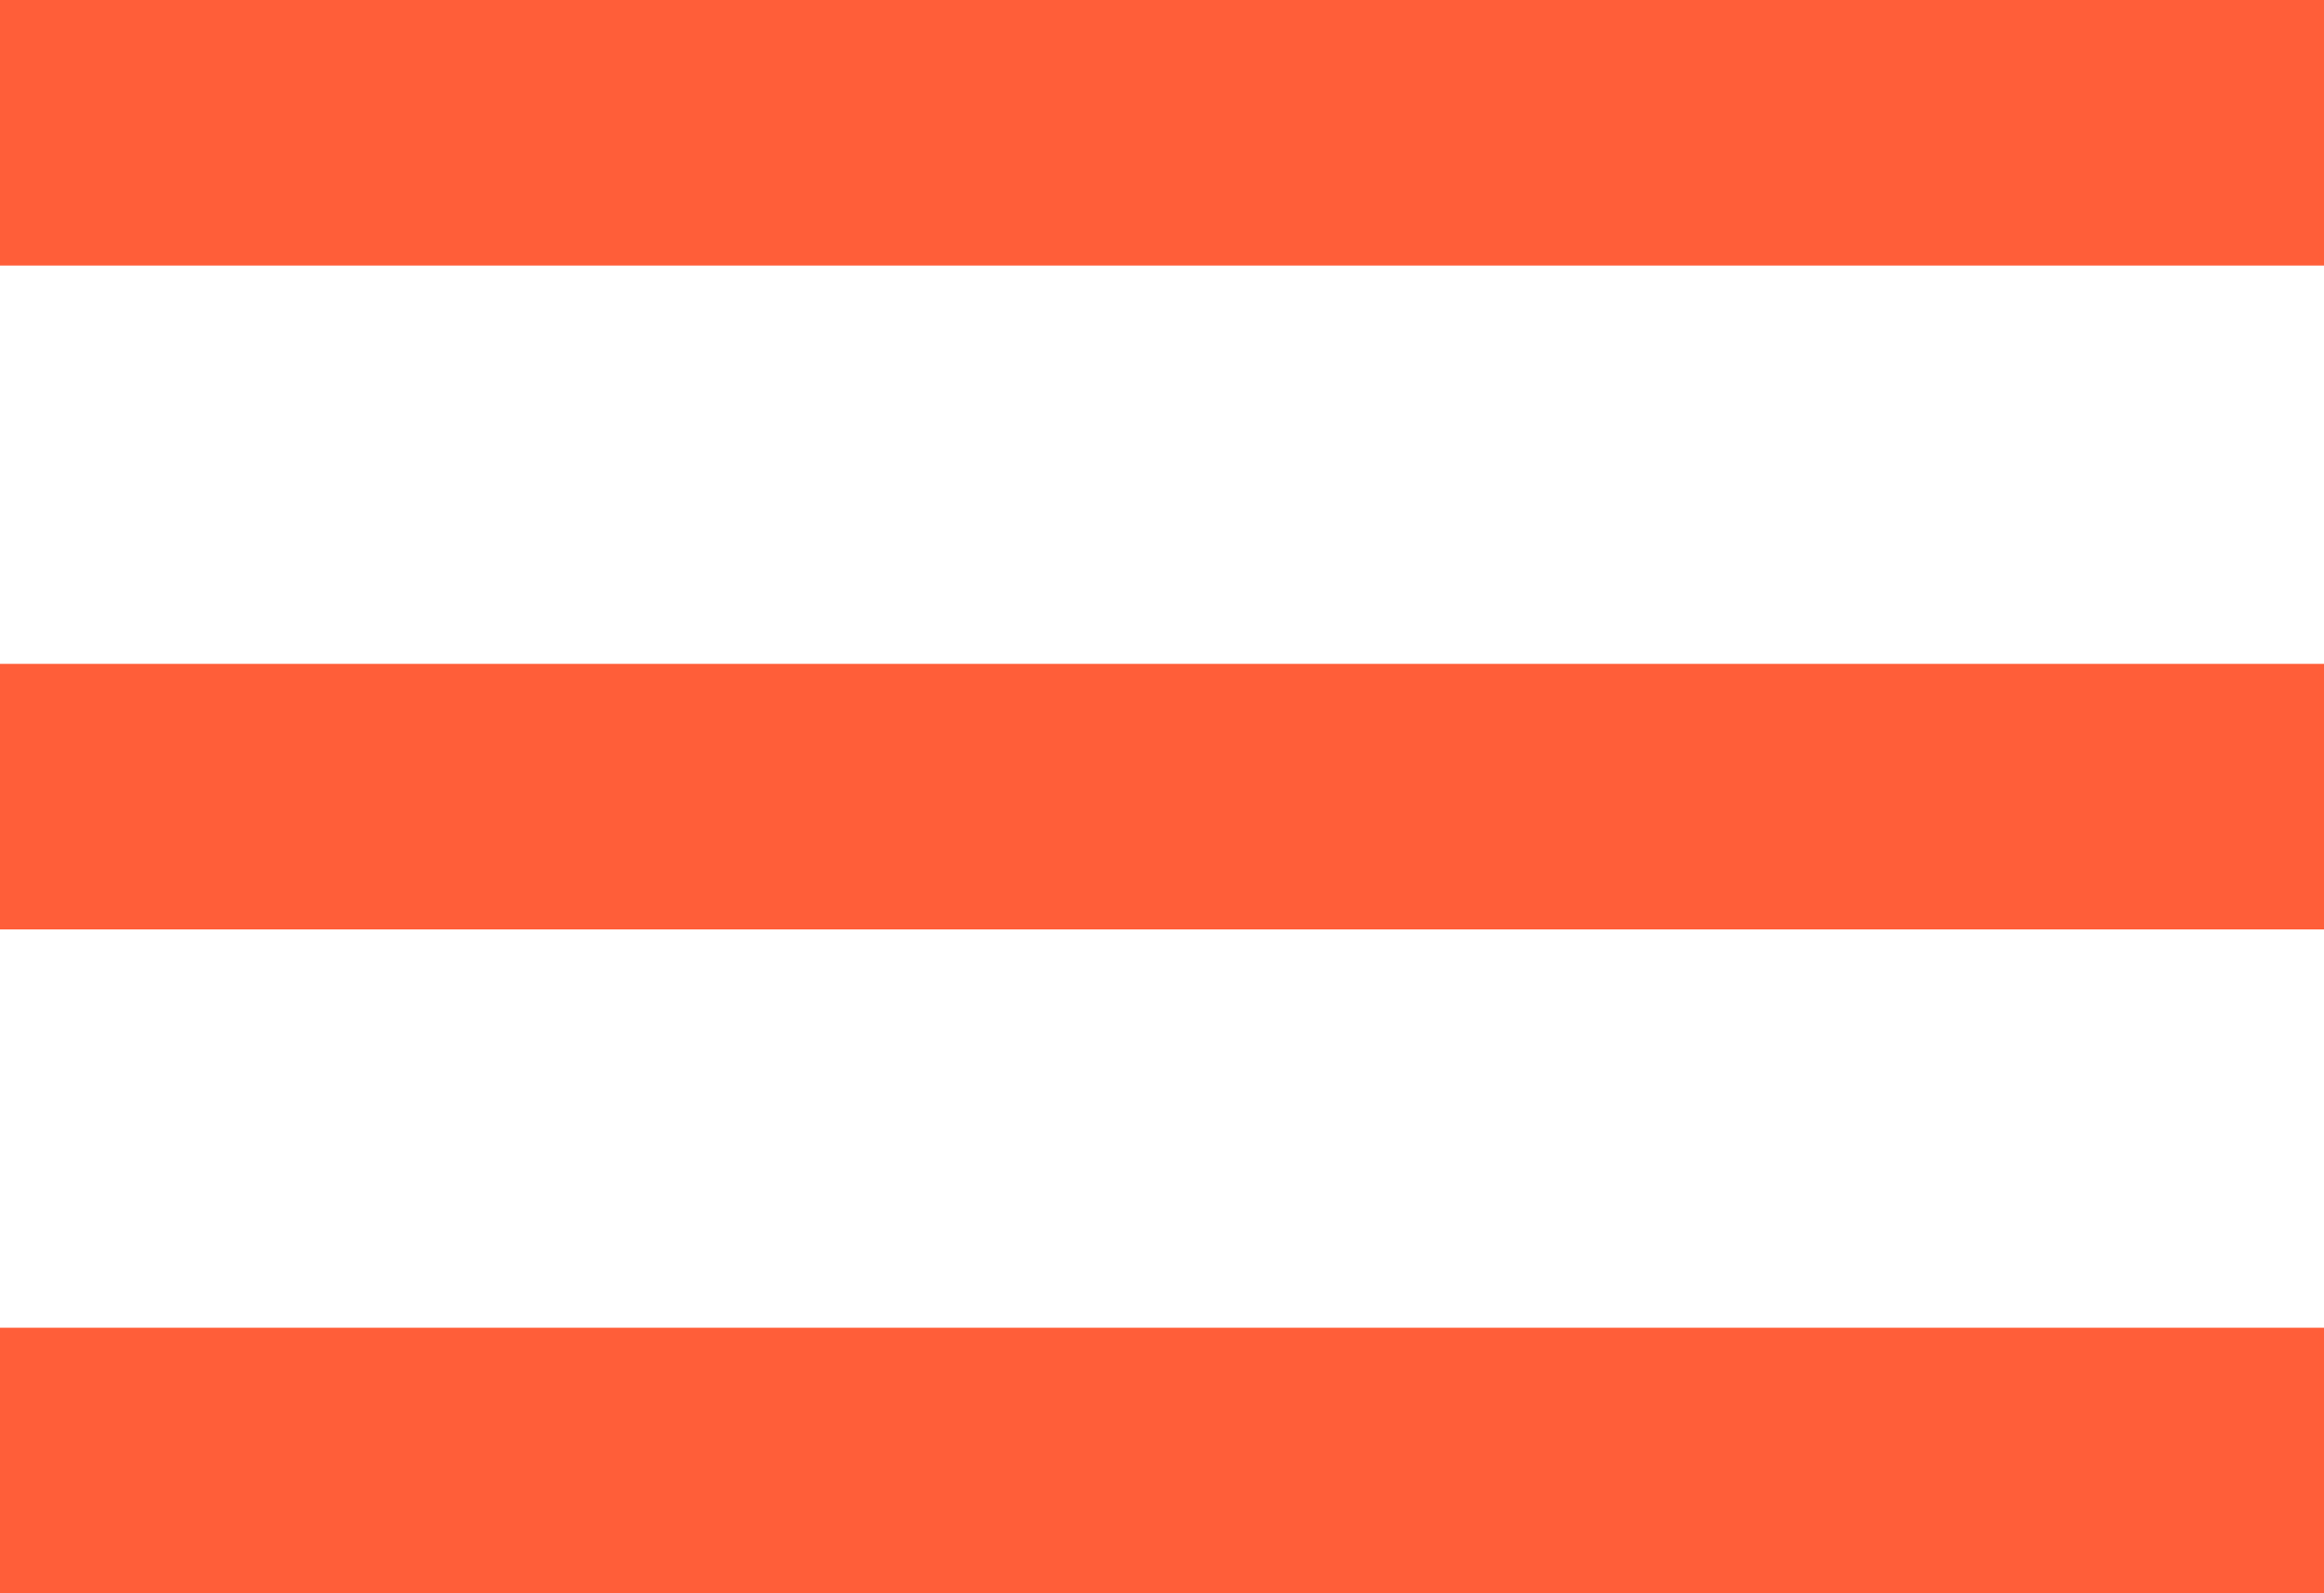 <?xml version="1.0" encoding="UTF-8"?>
<svg width="35px" height="24px" viewBox="0 0 35 24" version="1.1" xmlns="http://www.w3.org/2000/svg" xmlns:xlink="http://www.w3.org/1999/xlink">
    <!-- Generator: Sketch 52.5 (67469) - http://www.bohemiancoding.com/sketch -->
    <title>Group 16</title>
    <desc>Created with Sketch.</desc>
    <g id="Page-1" stroke="none" stroke-width="1" fill="none" fill-rule="evenodd">
        <g id="Desktop-HD" transform="translate(-1246, -85)" fill="#FF5E39" fill-rule="nonzero">
            <g id="Group-16" transform="translate(1246, 85)">
                <rect id="Rectangle" x="0" y="0" width="35" height="4"></rect>
                <rect id="Rectangle-Copy-17" x="0" y="10" width="35" height="4"></rect>
                <rect id="Rectangle-Copy-18" x="0" y="20" width="35" height="4"></rect>
            </g>
        </g>
    </g>
</svg>